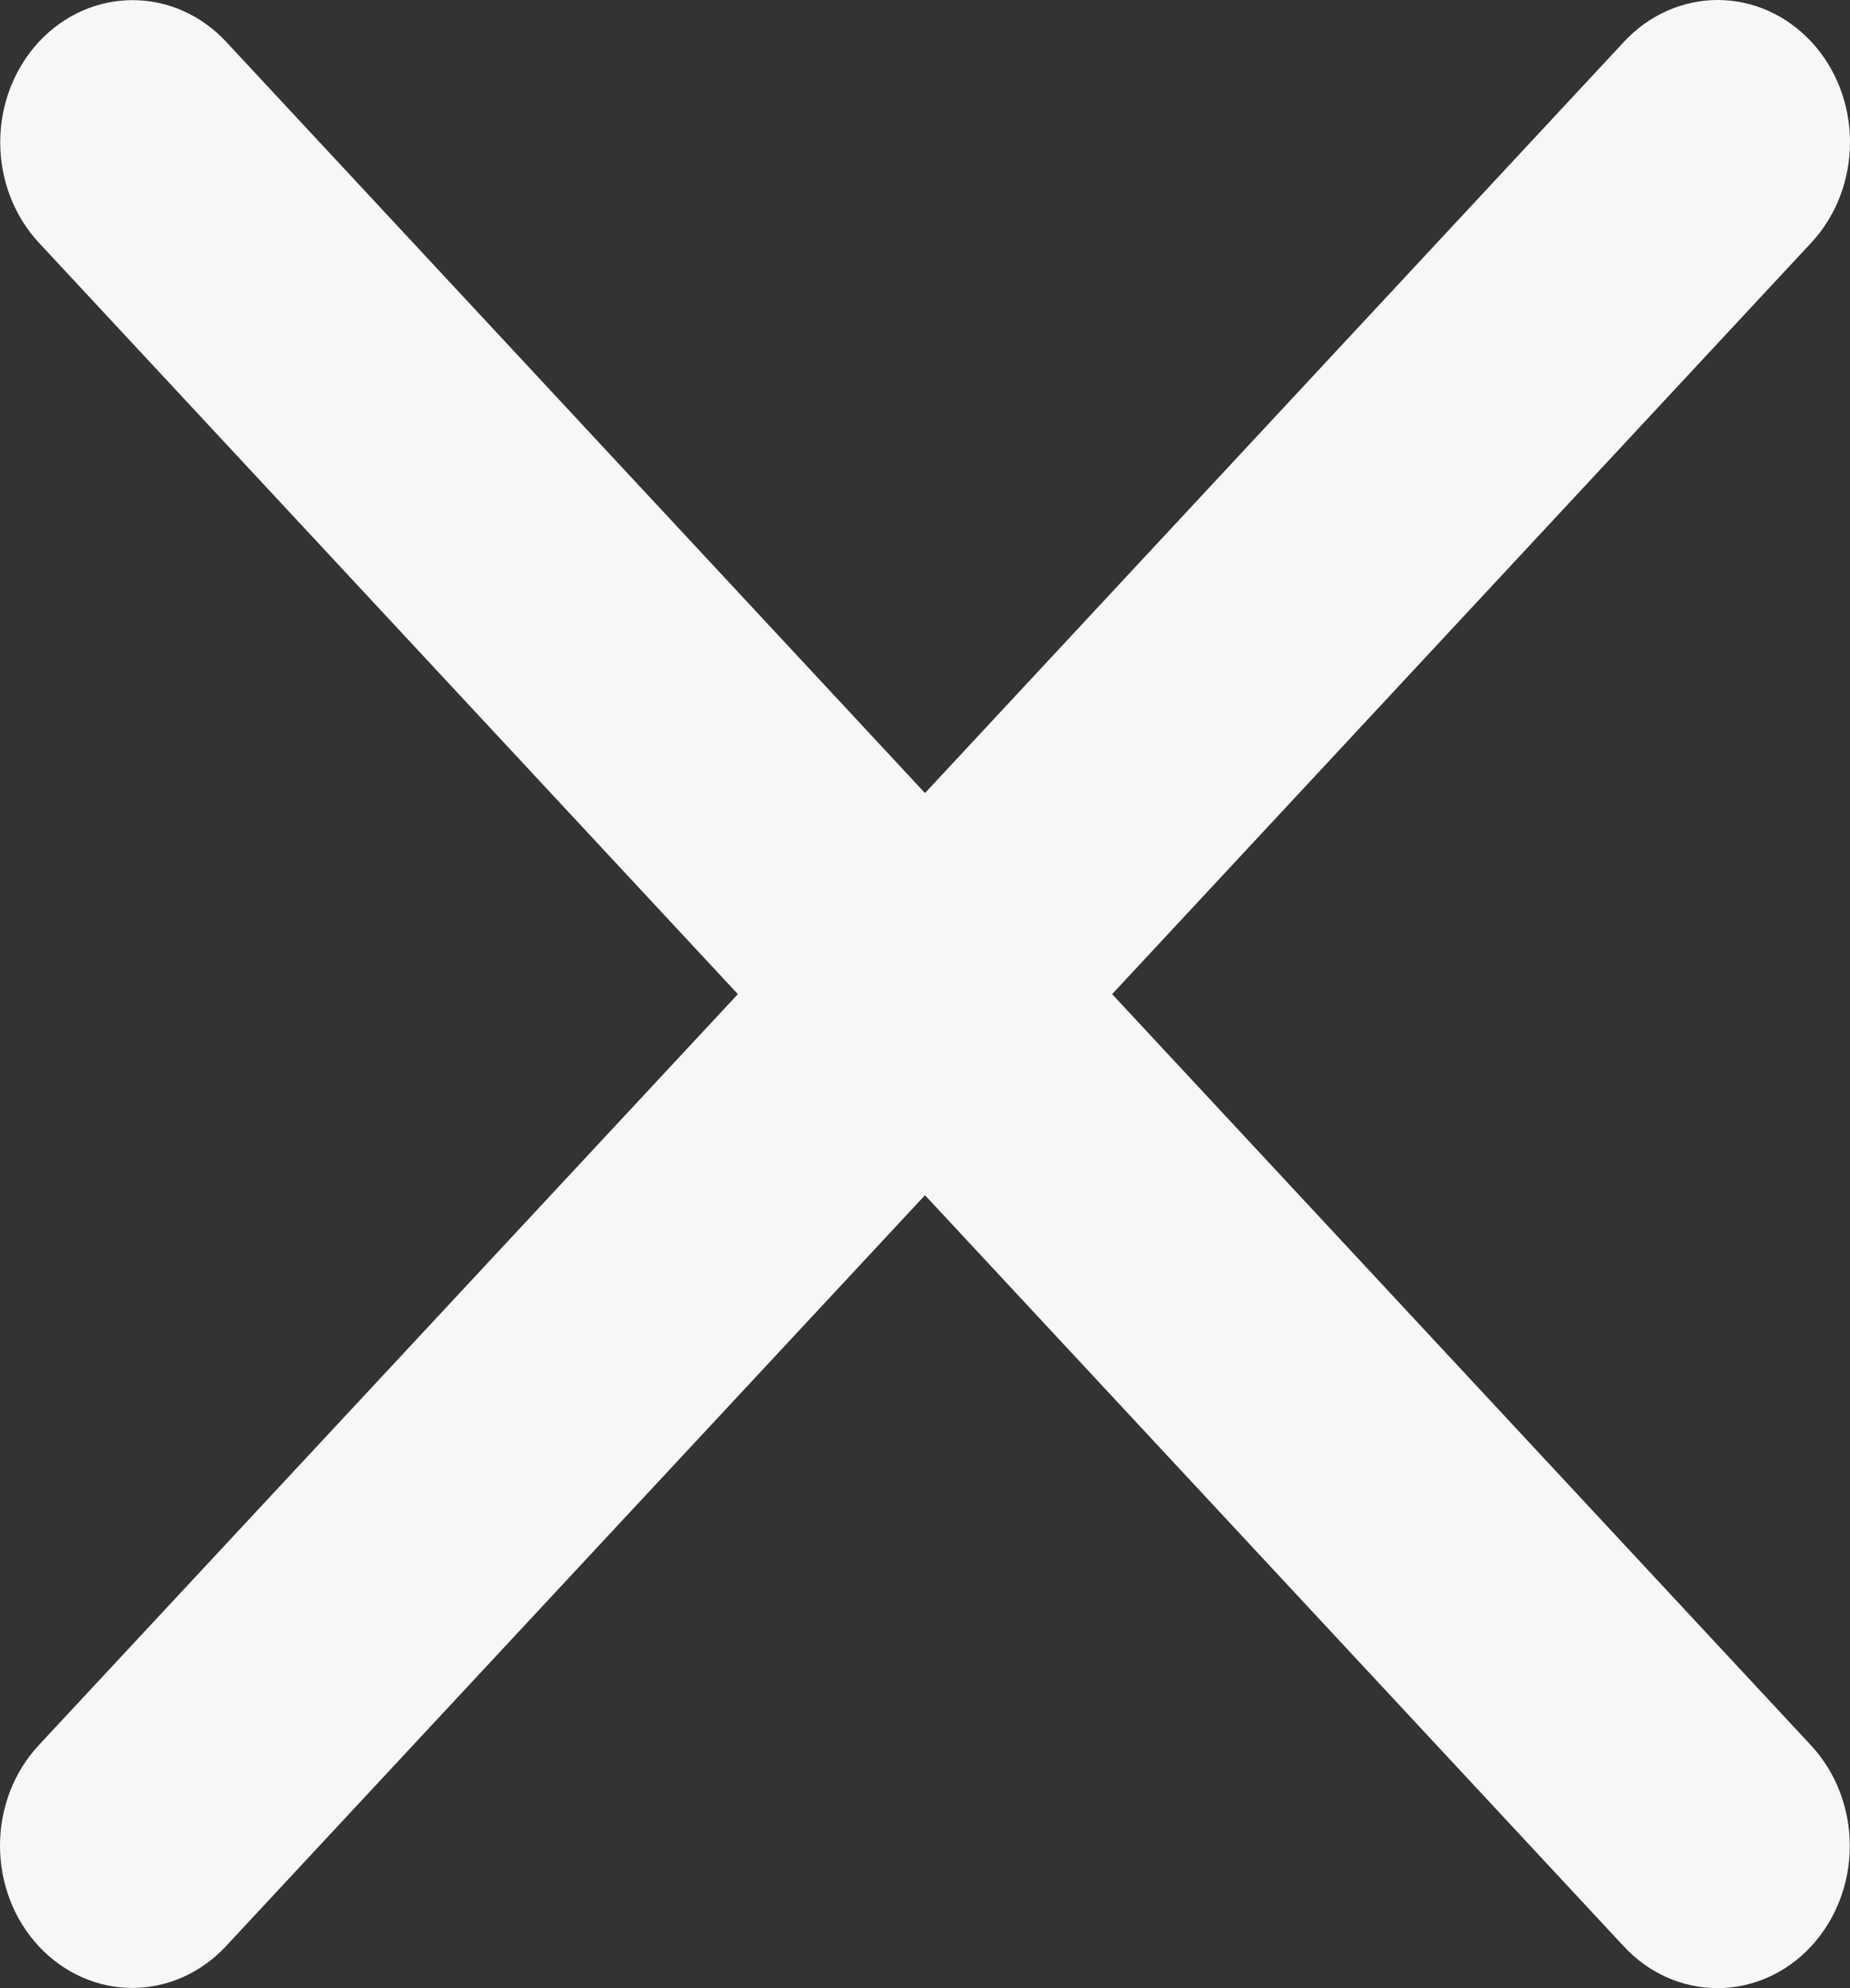 <svg width="27" height="29" viewBox="0 0 27 29" fill="none" xmlns="http://www.w3.org/2000/svg">
<rect x="0" y="0" width="27" height="29" fill="#333333" stroke="none"/>
<g clip-path="url(#clip0_1308_45)">
<path d="M26.431 25.459C26.793 25.848 26.997 26.376 26.997 26.926C26.997 27.476 26.793 28.003 26.431 28.392C26.069 28.782 25.578 29 25.066 29C24.553 29 24.062 28.782 23.7 28.392L13.5 17.434L3.297 28.389C2.935 28.778 2.443 28.997 1.931 28.997C1.419 28.997 0.928 28.778 0.566 28.389C0.203 28 7.6322e-09 27.473 0 26.922C-7.6322e-09 26.372 0.203 25.845 0.566 25.456L10.769 14.501L0.569 3.542C0.207 3.154 0.003 2.626 0.003 2.076C0.003 1.526 0.207 0.998 0.569 0.609C0.931 0.22 1.422 0.002 1.934 0.002C2.447 0.002 2.938 0.22 3.3 0.609L13.5 11.568L23.703 0.608C24.065 0.219 24.557 -9.16459e-09 25.069 0C25.581 9.16459e-09 26.072 0.219 26.434 0.608C26.797 0.996 27 1.524 27 2.074C27 2.624 26.797 3.152 26.434 3.541L16.231 14.501L26.431 25.459Z" fill="#F7F7F7"/>
</g>
<defs>
<clipPath id="clip0_1308_45">
<rect width="27" height="29" fill="white"/>
</clipPath>
</defs>
</svg>
